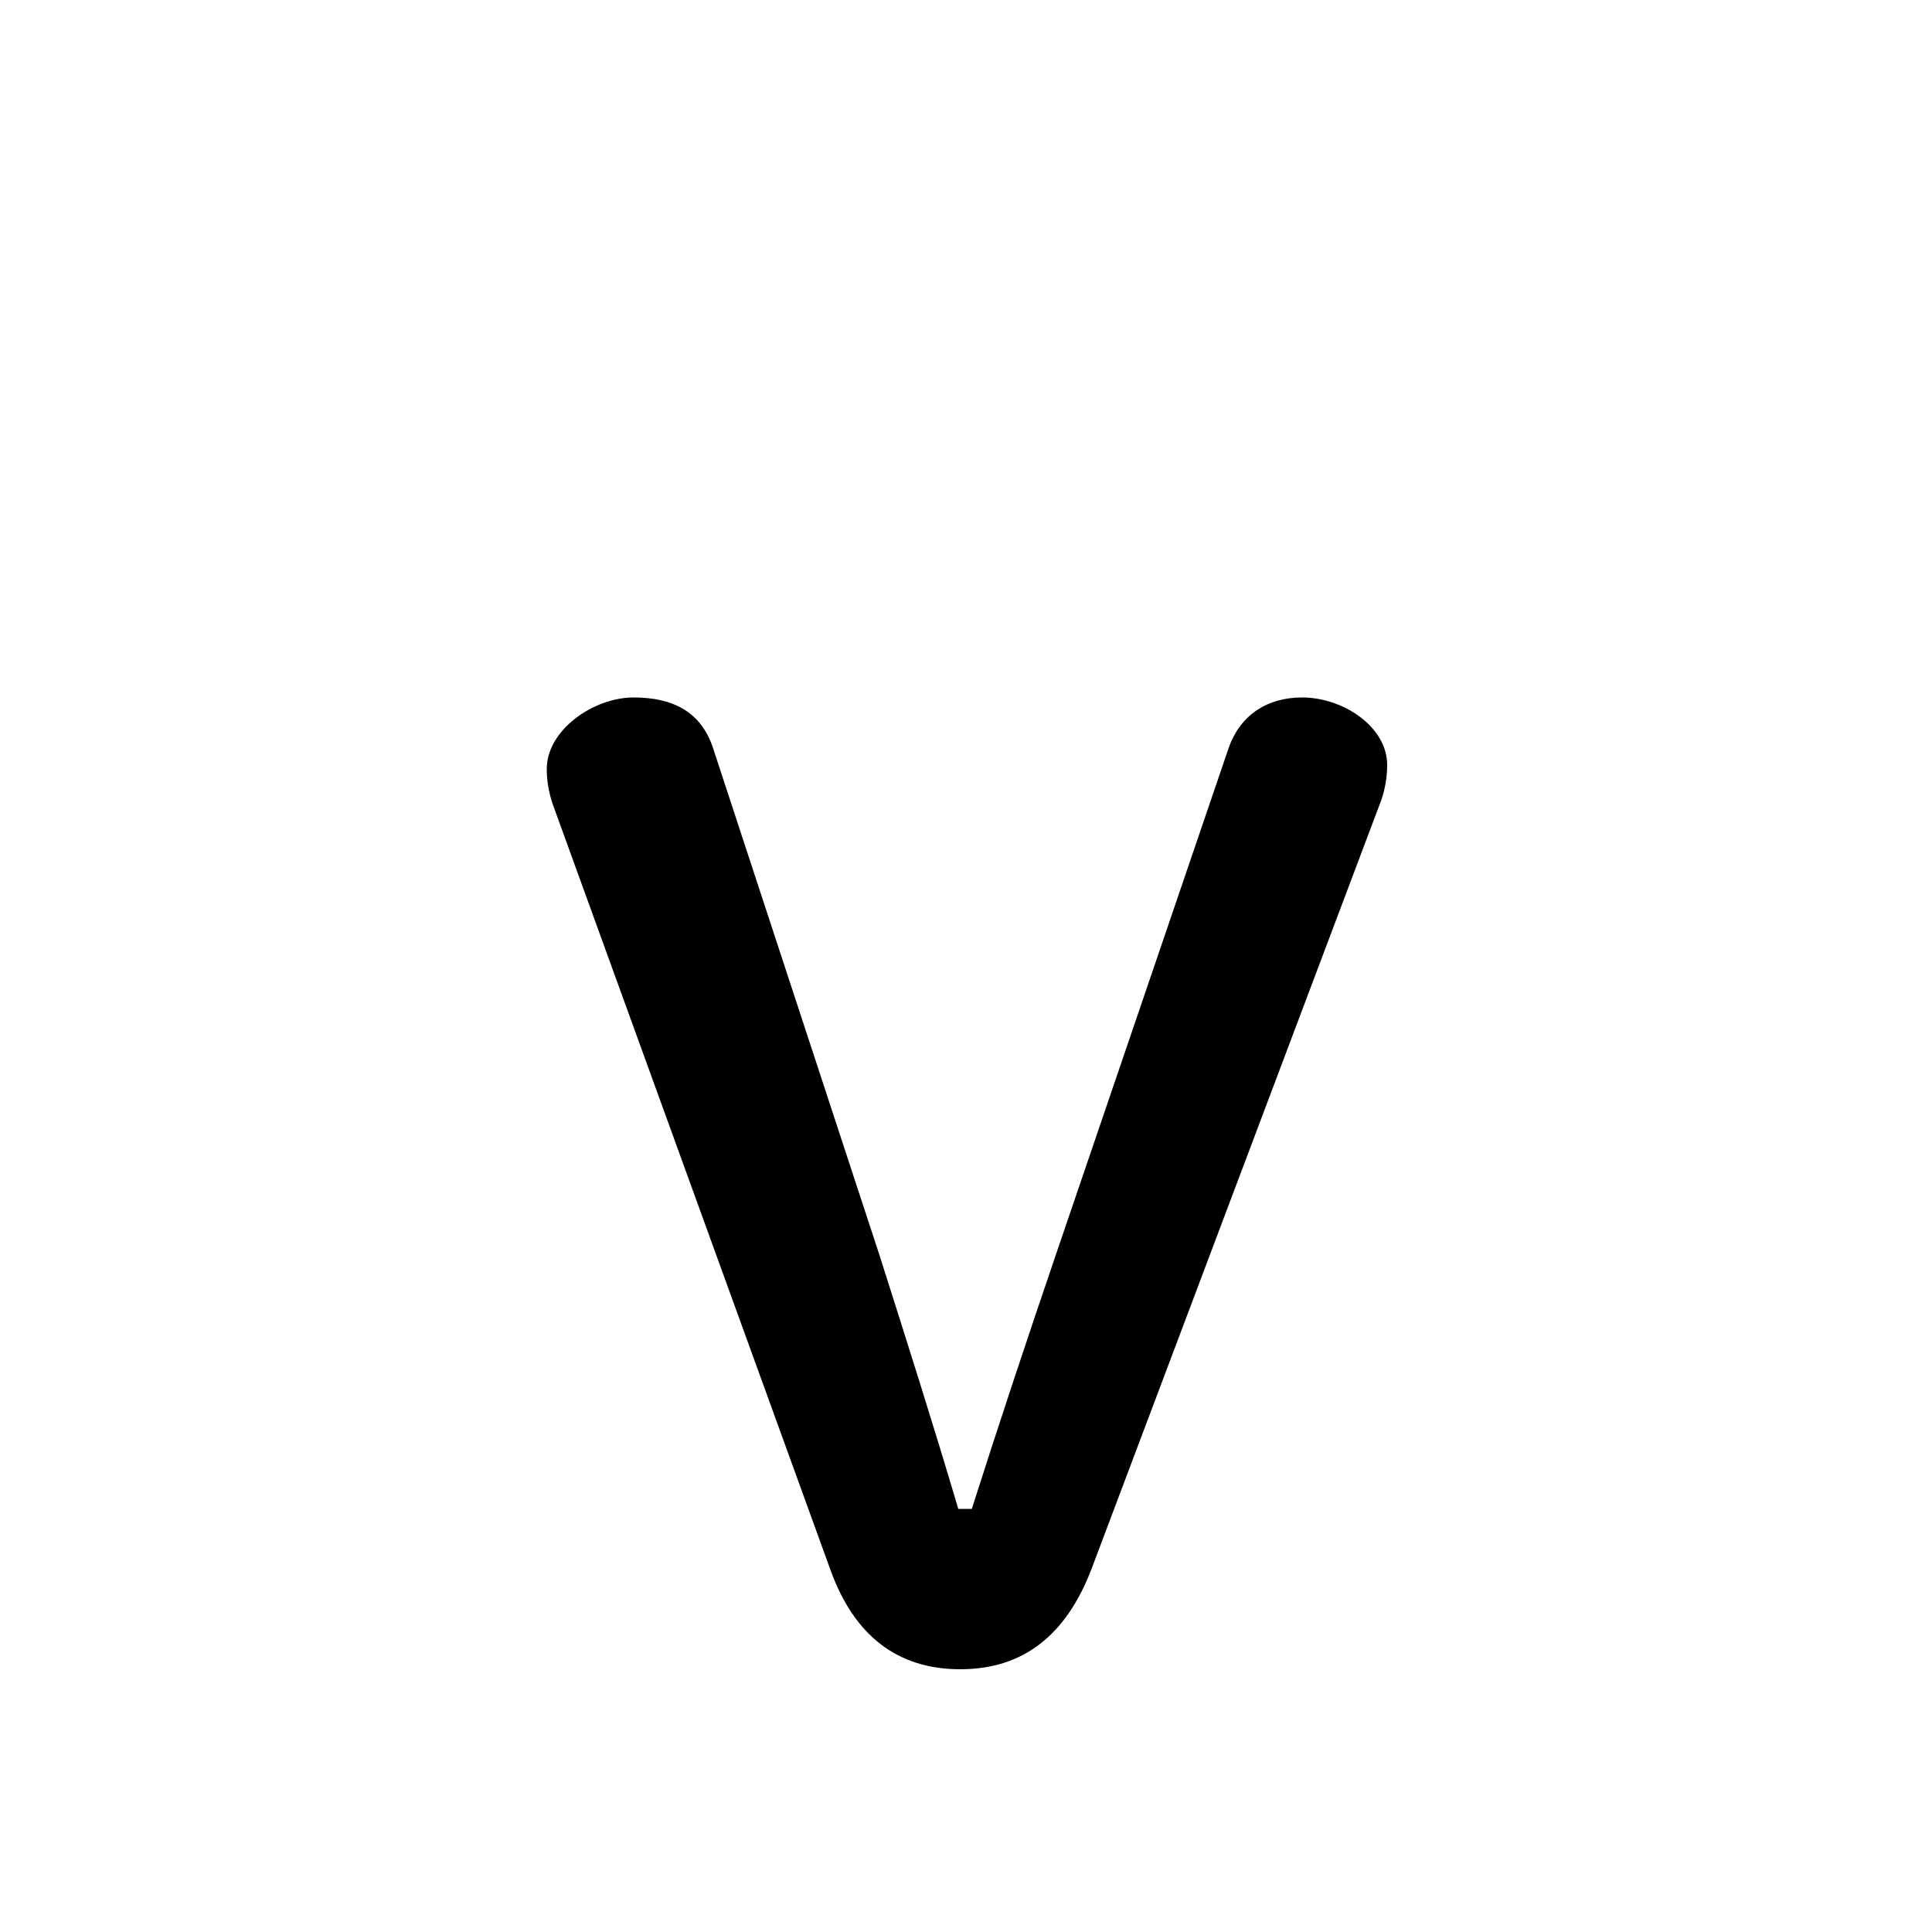 <svg xmlns="http://www.w3.org/2000/svg" viewBox="0 -44.0 50.0 50.0">
    <rect x="0" y="-44.0" width="50.0" height="50.0" fill="#808080" stroke="none"/>
    <g transform="scale(1, -1)">
        <!-- ボディの枠 -->
        <rect x="0" y="-6.0" width="50.0" height="50.0"
            stroke="white" fill="white"/>
        <!-- グリフ座標系の原点 -->
        <circle cx="0" cy="0" r="5" fill="white"/>
        <!-- グリフのアウトライン -->
        <g style="fill:black;stroke:#000000;stroke-width:0;stroke-linecap:round;stroke-linejoin:round;">
        <path d="M 35.75 23.3 C 35.85 23.6 35.9 23.9 35.9 24.2 C 35.9 25.2 34.75 25.95 33.7 25.95 C 32.8 25.95 32.1 25.5 31.8 24.65 L 27.35 11.6 C 26.6 9.4 25.85 7.15 25.15 4.95 L 24.8 4.95 C 24.15 7.15 23.45 9.35 22.75 11.55 L 18.45 24.65 C 18.15 25.55 17.45 25.95 16.4 25.95 C 15.35 25.95 14.15 25.1 14.15 24.1 C 14.15 23.8 14.2 23.5 14.3 23.2 L 21.5 3.35 C 22.1 1.7 23.2 0.8 24.85 0.8 C 26.5 0.8 27.6 1.7 28.25 3.4 Z"/>
    </g>
    </g>
</svg>
